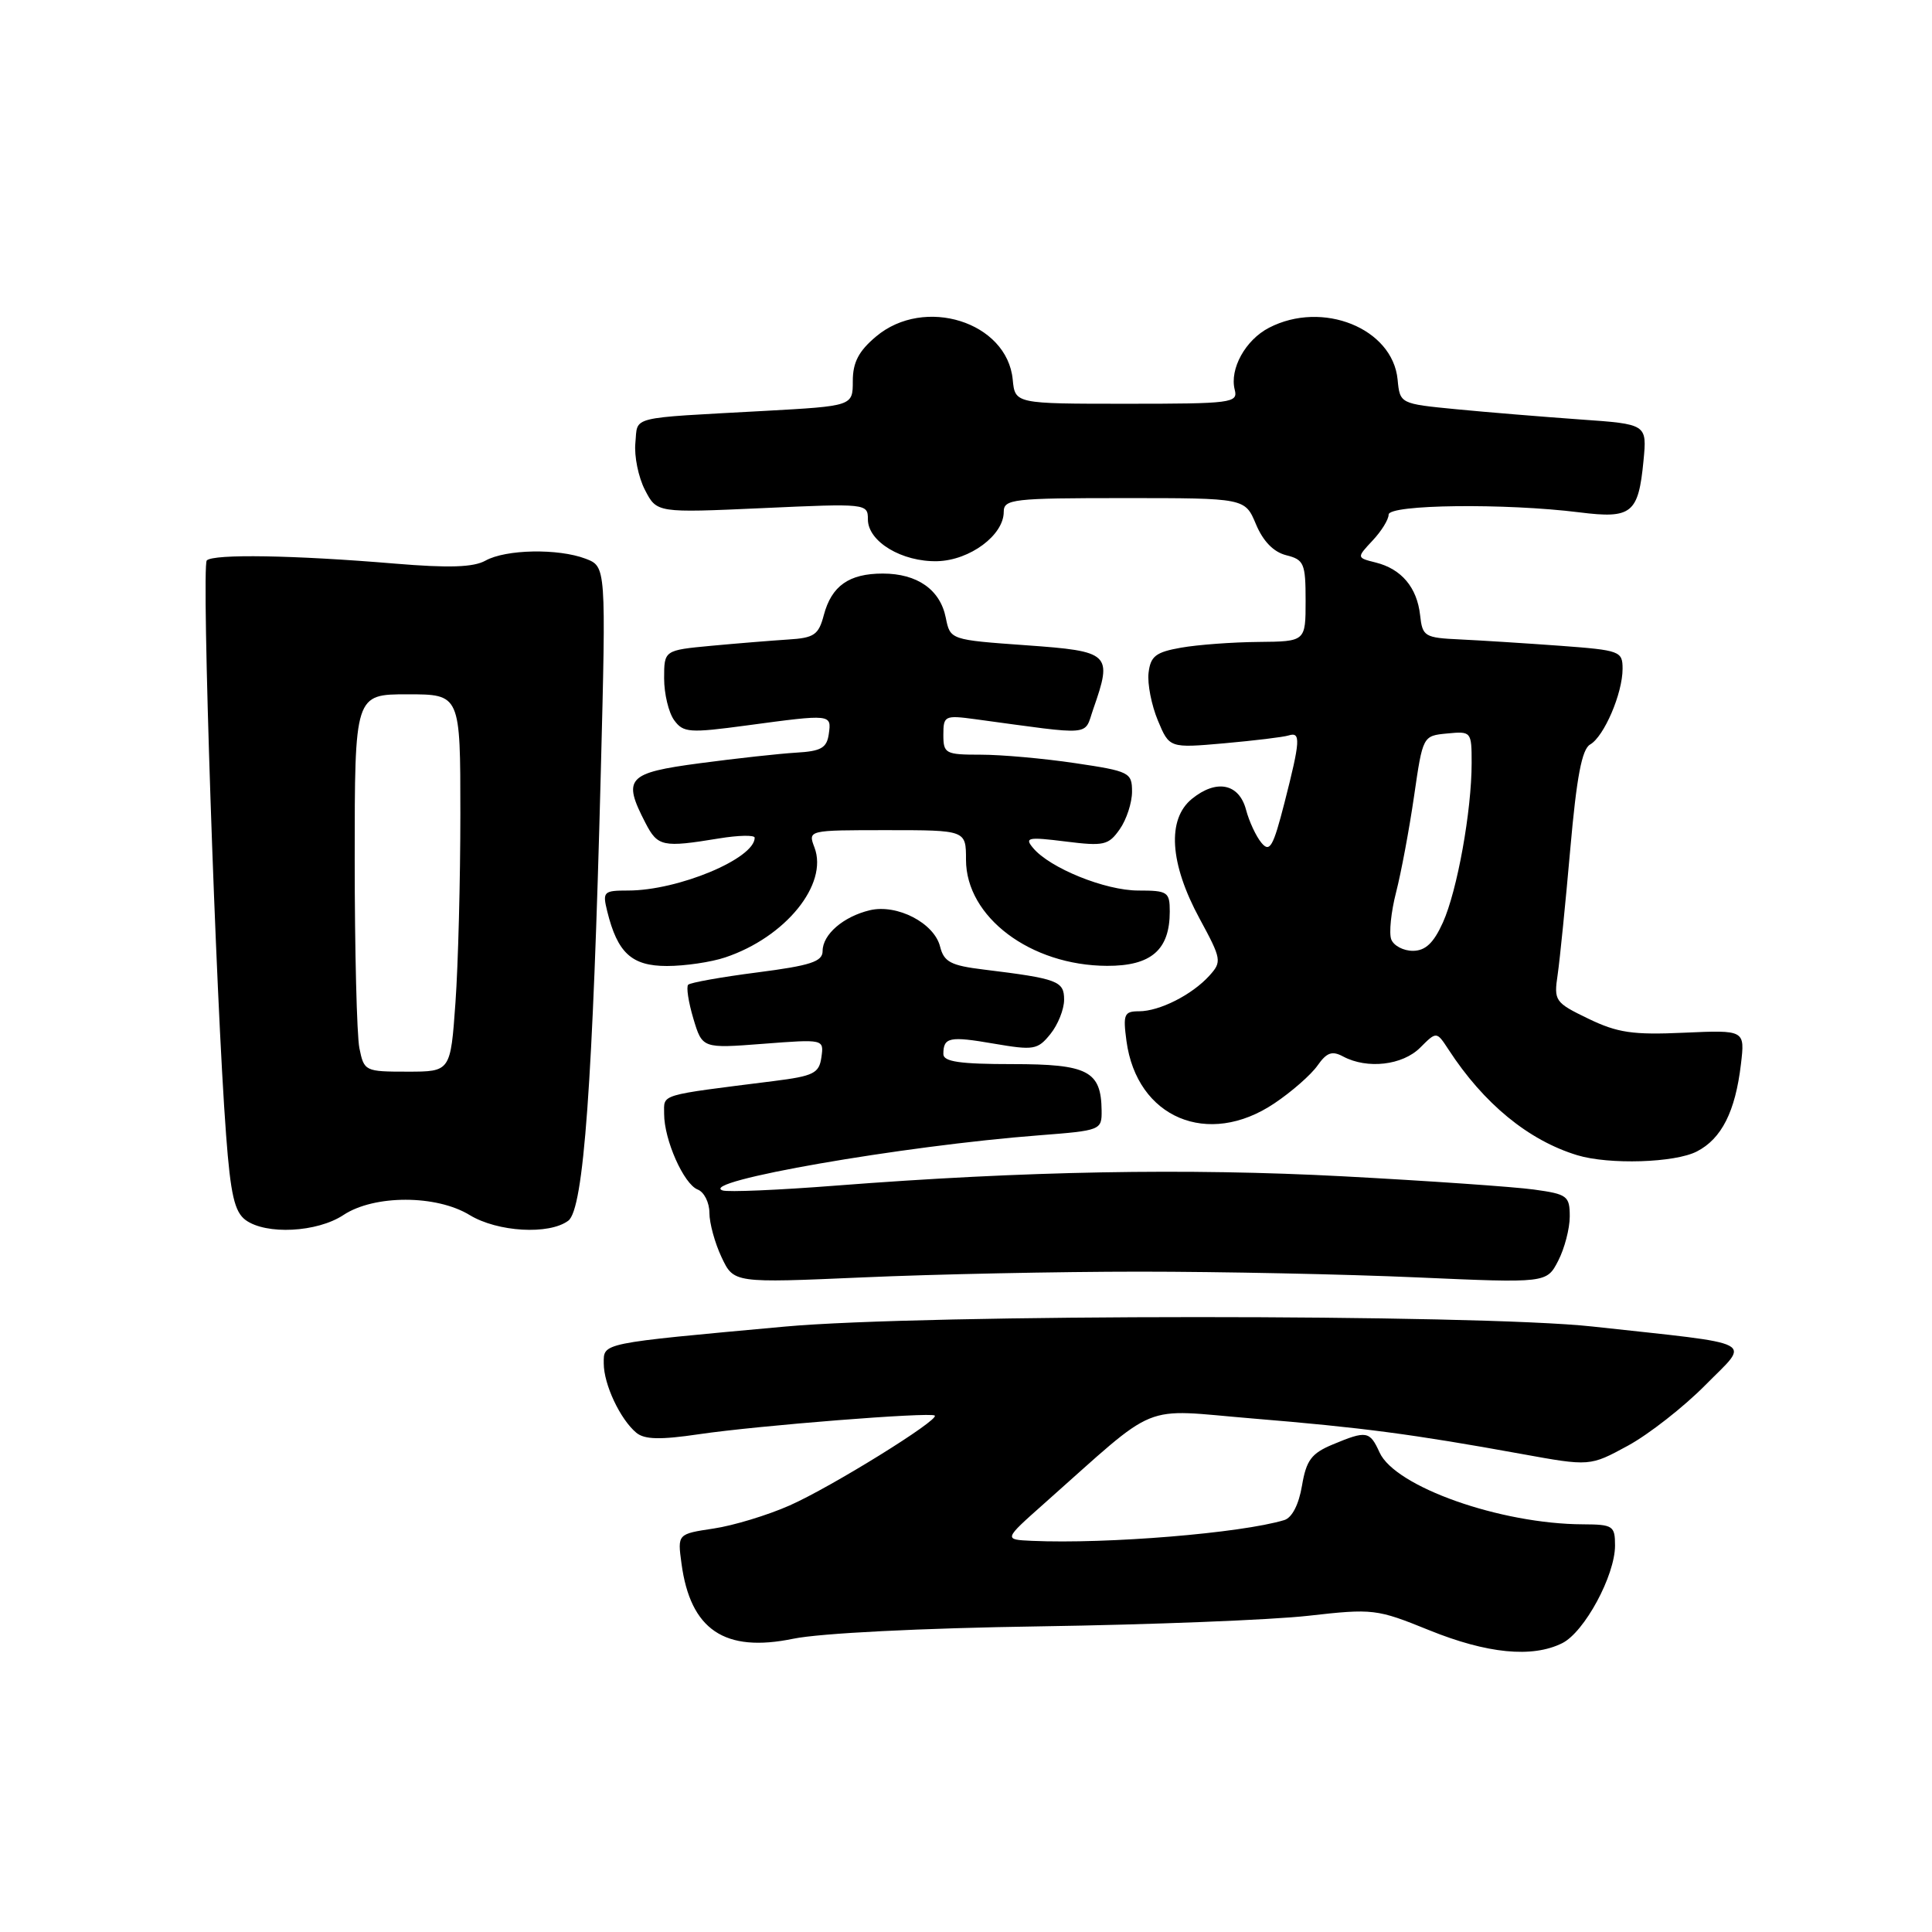 <?xml version="1.0" encoding="UTF-8" standalone="no"?>
<!DOCTYPE svg PUBLIC "-//W3C//DTD SVG 1.1//EN" "http://www.w3.org/Graphics/SVG/1.1/DTD/svg11.dtd" >
<svg xmlns="http://www.w3.org/2000/svg" xmlns:xlink="http://www.w3.org/1999/xlink" version="1.1" viewBox="0 0 256 256">
 <g >
 <path fill="currentColor"
d=" M 207.00 217.73 C 209.94 216.27 214.00 208.77 214.00 204.79 C 214.00 202.18 213.73 202.00 209.75 201.98 C 198.82 201.94 184.87 197.01 182.80 192.46 C 181.50 189.60 181.07 189.53 176.57 191.41 C 173.77 192.58 173.09 193.49 172.52 196.86 C 172.10 199.36 171.20 201.11 170.17 201.42 C 164.46 203.15 146.70 204.61 136.74 204.17 C 132.98 204.00 132.98 204.00 138.33 199.25 C 153.85 185.49 150.86 186.71 166.00 187.96 C 180.44 189.15 187.21 190.04 201.58 192.65 C 210.67 194.30 210.67 194.30 215.71 191.56 C 218.48 190.05 223.09 186.44 225.96 183.54 C 231.94 177.48 233.36 178.22 211.00 175.77 C 195.75 174.10 122.26 174.11 104.00 175.78 C 79.40 178.03 80.00 177.91 80.00 180.66 C 80.00 183.44 82.18 188.07 84.32 189.85 C 85.41 190.75 87.48 190.80 92.63 190.04 C 100.43 188.89 123.31 187.08 123.86 187.57 C 124.51 188.14 110.11 197.06 104.63 199.48 C 101.72 200.77 97.18 202.15 94.55 202.54 C 89.77 203.26 89.77 203.26 90.30 207.17 C 91.48 215.97 96.01 219.02 105.12 217.14 C 108.66 216.41 122.12 215.73 137.81 215.50 C 152.49 215.28 168.48 214.65 173.35 214.10 C 181.93 213.13 182.42 213.19 189.35 216.00 C 197.05 219.12 203.02 219.71 207.00 217.73 Z  M 151.00 168.50 C 161.72 168.50 178.25 168.84 187.72 169.26 C 204.94 170.02 204.94 170.02 206.47 167.06 C 207.31 165.43 208.00 162.79 208.00 161.19 C 208.00 158.47 207.68 158.23 203.25 157.62 C 200.64 157.26 189.28 156.47 178.00 155.87 C 157.25 154.77 135.78 155.16 110.75 157.10 C 103.19 157.69 96.44 157.98 95.75 157.74 C 92.34 156.57 119.58 151.82 137.75 150.43 C 145.86 149.80 146.00 149.75 145.97 147.15 C 145.91 141.91 144.16 141.00 134.14 141.00 C 127.19 141.00 125.00 140.68 125.00 139.67 C 125.00 137.44 125.80 137.27 131.70 138.29 C 136.98 139.19 137.49 139.11 139.18 137.02 C 140.18 135.79 141.00 133.74 141.00 132.47 C 141.00 129.99 140.19 129.68 130.34 128.47 C 125.98 127.94 125.08 127.46 124.57 125.44 C 123.79 122.30 118.87 119.76 115.26 120.61 C 111.75 121.45 109.00 123.82 109.00 126.02 C 109.00 127.42 107.41 127.94 100.35 128.85 C 95.59 129.46 91.47 130.20 91.19 130.48 C 90.91 130.76 91.22 132.77 91.87 134.96 C 93.06 138.93 93.06 138.93 101.12 138.31 C 109.18 137.69 109.18 137.69 108.84 140.09 C 108.54 142.22 107.82 142.58 102.50 143.25 C 87.12 145.19 88.00 144.92 88.00 147.59 C 88.00 151.05 90.61 156.91 92.45 157.62 C 93.30 157.95 94.00 159.34 94.00 160.71 C 94.00 162.08 94.73 164.73 95.62 166.61 C 97.23 170.01 97.23 170.01 114.37 169.26 C 123.79 168.84 140.28 168.50 151.00 168.50 Z  M 45.50 161.00 C 49.57 158.30 57.81 158.30 62.23 161.00 C 65.93 163.25 72.75 163.65 75.30 161.75 C 77.34 160.23 78.55 143.59 79.61 102.28 C 80.31 75.07 80.31 75.07 77.59 74.03 C 73.95 72.65 67.02 72.78 64.32 74.29 C 62.73 75.17 59.51 75.28 52.32 74.68 C 39.00 73.56 28.29 73.38 27.40 74.26 C 26.67 75.00 28.58 132.15 29.96 150.41 C 30.55 158.30 31.08 160.58 32.54 161.66 C 35.26 163.65 42.02 163.30 45.50 161.00 Z  M 224.85 152.57 C 228.12 150.89 229.94 147.28 230.68 141.03 C 231.22 136.48 231.22 136.48 223.14 136.84 C 216.35 137.15 214.33 136.85 210.46 134.98 C 206.03 132.84 205.88 132.62 206.40 129.13 C 206.69 127.13 207.44 119.65 208.07 112.50 C 208.91 102.95 209.61 99.27 210.70 98.65 C 212.55 97.59 215.00 91.88 215.00 88.62 C 215.00 86.28 214.67 86.16 206.75 85.57 C 202.21 85.24 196.25 84.86 193.50 84.73 C 188.75 84.51 188.48 84.35 188.17 81.50 C 187.76 77.84 185.70 75.39 182.30 74.54 C 179.75 73.90 179.75 73.90 181.87 71.63 C 183.04 70.39 184.00 68.84 184.00 68.19 C 184.00 66.84 199.45 66.66 209.29 67.89 C 216.21 68.76 217.10 68.04 217.77 61.07 C 218.24 56.20 218.24 56.20 209.37 55.58 C 204.49 55.23 197.12 54.63 193.00 54.23 C 185.50 53.50 185.50 53.50 185.19 50.29 C 184.53 43.50 175.24 39.76 168.15 43.43 C 165.03 45.04 162.90 48.89 163.61 51.65 C 164.06 53.39 163.20 53.50 149.30 53.50 C 134.50 53.50 134.50 53.50 134.19 50.29 C 133.45 42.65 122.48 39.20 116.08 44.59 C 113.78 46.52 113.00 48.02 113.00 50.49 C 113.00 53.80 113.00 53.80 101.25 54.45 C 83.06 55.45 84.54 55.08 84.19 58.69 C 84.02 60.44 84.59 63.24 85.46 64.92 C 87.03 67.96 87.03 67.96 101.02 67.33 C 114.82 66.70 115.00 66.72 115.00 68.82 C 115.00 71.77 119.52 74.48 124.22 74.36 C 128.52 74.24 133.00 70.91 133.00 67.83 C 133.00 66.13 134.18 66.00 148.99 66.00 C 164.97 66.00 164.97 66.00 166.42 69.46 C 167.37 71.73 168.76 73.15 170.43 73.57 C 172.79 74.16 173.00 74.65 173.00 79.61 C 173.00 85.00 173.00 85.00 166.75 85.06 C 163.31 85.09 158.70 85.43 156.50 85.82 C 153.14 86.41 152.45 86.95 152.19 89.16 C 152.02 90.61 152.58 93.44 153.42 95.46 C 154.95 99.13 154.95 99.13 162.23 98.49 C 166.23 98.13 170.06 97.67 170.75 97.45 C 172.38 96.94 172.31 98.12 170.20 106.37 C 168.70 112.22 168.25 113.00 167.15 111.68 C 166.44 110.83 165.52 108.86 165.11 107.31 C 164.19 103.82 161.20 103.21 157.95 105.84 C 154.61 108.54 154.98 114.40 158.95 121.72 C 161.87 127.11 161.92 127.43 160.25 129.28 C 157.95 131.82 153.64 134.00 150.92 134.00 C 148.96 134.00 148.79 134.40 149.26 137.92 C 150.63 148.13 160.07 152.11 168.86 146.20 C 171.15 144.67 173.72 142.41 174.57 141.20 C 175.80 139.45 176.51 139.20 177.99 140.00 C 181.17 141.69 185.84 141.16 188.18 138.82 C 190.35 136.65 190.35 136.65 191.93 139.06 C 196.59 146.23 202.52 151.10 208.99 153.07 C 213.21 154.35 221.95 154.08 224.85 152.57 Z  M 96.10 126.86 C 104.08 124.19 109.78 117.17 107.92 112.29 C 107.05 110.00 107.05 110.00 117.52 110.00 C 128.00 110.00 128.00 110.00 128.00 113.92 C 128.00 121.51 136.55 127.94 146.69 127.98 C 152.54 128.00 155.00 125.87 155.00 120.78 C 155.00 118.18 154.72 118.00 150.82 118.00 C 146.45 118.00 139.09 115.02 136.88 112.35 C 135.73 110.98 136.21 110.88 141.17 111.50 C 146.28 112.14 146.88 112.00 148.37 109.88 C 149.27 108.60 150.00 106.36 150.00 104.90 C 150.00 102.36 149.67 102.19 142.46 101.12 C 138.31 100.50 132.69 100.00 129.96 100.00 C 125.27 100.00 125.00 99.86 125.00 97.36 C 125.00 94.84 125.18 94.75 129.25 95.30 C 145.10 97.45 143.60 97.58 144.86 93.96 C 147.44 86.58 147.14 86.30 135.95 85.50 C 125.91 84.78 125.91 84.78 125.32 81.85 C 124.58 78.13 121.54 76.00 116.97 76.00 C 112.50 76.00 110.19 77.63 109.16 81.50 C 108.47 84.13 107.88 84.53 104.43 84.74 C 102.27 84.88 97.69 85.25 94.25 85.57 C 88.00 86.16 88.00 86.16 88.00 89.89 C 88.00 91.94 88.60 94.43 89.33 95.43 C 90.54 97.09 91.34 97.15 98.98 96.12 C 110.18 94.61 110.19 94.62 109.82 97.25 C 109.56 99.11 108.80 99.54 105.50 99.73 C 103.30 99.86 97.56 100.49 92.75 101.13 C 83.09 102.41 82.45 103.11 85.53 109.05 C 87.15 112.19 87.81 112.32 95.25 111.10 C 97.86 110.67 100.00 110.63 100.00 111.00 C 100.00 113.77 89.86 118.00 83.23 118.00 C 79.97 118.00 79.82 118.15 80.46 120.75 C 81.82 126.27 83.70 128.00 88.37 128.00 C 90.75 128.00 94.23 127.49 96.10 126.86 Z  M 47.62 138.88 C 47.28 137.16 47.00 125.91 47.00 113.88 C 47.00 92.00 47.00 92.00 54.00 92.00 C 61.00 92.00 61.00 92.00 61.00 107.85 C 61.00 116.56 60.71 127.81 60.35 132.85 C 59.70 142.00 59.70 142.00 53.98 142.00 C 48.36 142.00 48.24 141.94 47.62 138.88 Z  M 184.35 124.48 C 184.03 123.65 184.32 120.83 184.99 118.23 C 185.66 115.63 186.73 109.90 187.37 105.50 C 188.53 97.50 188.53 97.50 191.76 97.19 C 194.95 96.88 195.00 96.94 195.00 101.10 C 195.00 107.45 193.09 118.02 191.19 122.24 C 189.96 124.96 188.88 125.98 187.22 125.99 C 185.96 125.99 184.68 125.32 184.35 124.48 Z "/>
</g>
</svg>